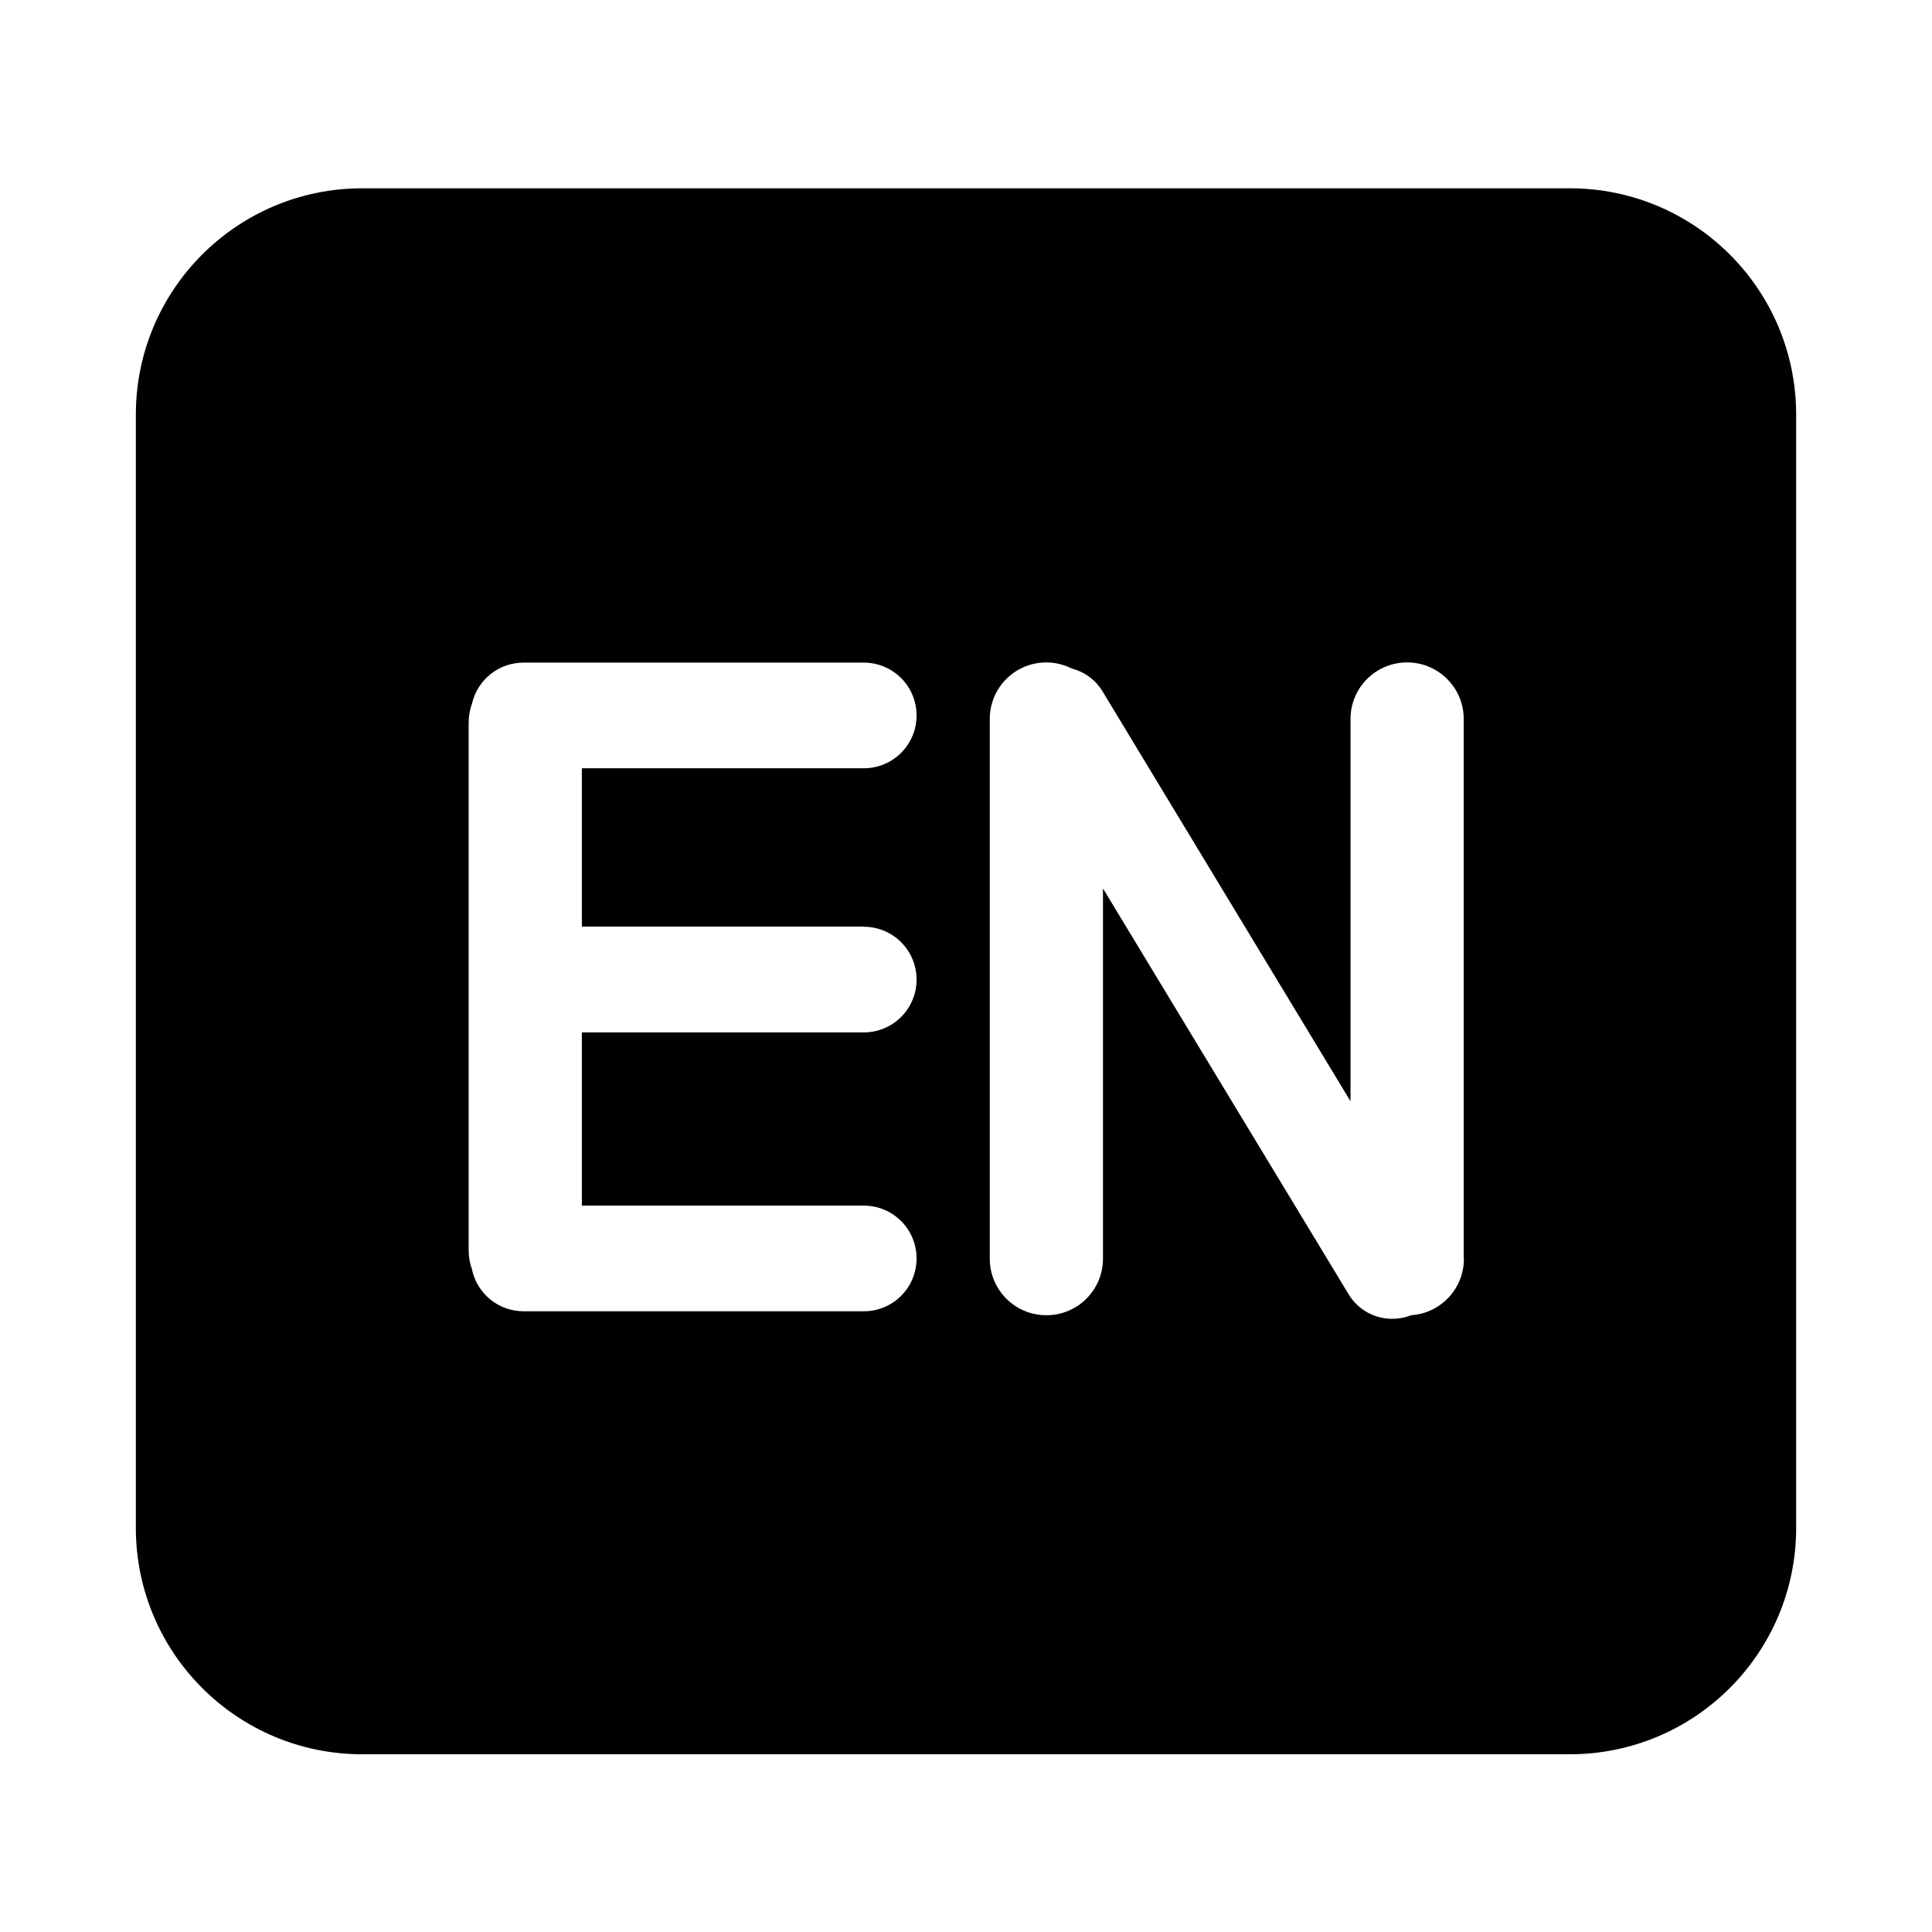 <?xml version="1.0" standalone="no"?><!DOCTYPE svg PUBLIC "-//W3C//DTD SVG 1.1//EN" "http://www.w3.org/Graphics/SVG/1.1/DTD/svg11.dtd"><svg t="1639993684699" class="icon" viewBox="0 0 1024 1024" version="1.1" xmlns="http://www.w3.org/2000/svg" p-id="5648" xmlns:xlink="http://www.w3.org/1999/xlink" width="128" height="128"><defs><style type="text/css"></style></defs><path d="M832 99.8H192c-66.3 0-120 53.7-120 120v590c0 66.3 53.7 120 120 120h640c66.3 0 120-53.7 120-120v-590c0-66.3-53.7-120-120-120zM457.8 491.2c15.5 0 28 12.5 28 28s-12.5 28-28 28H308.4V639h149.4c15.5 0 28 12.5 28 28s-12.5 28-28 28H277.5c-13.5 0-24.8-9.6-27.4-22.4-1.1-3.1-1.7-6.4-1.7-9.8V383.2c0-3.6 0.6-7.1 1.8-10.4 2.9-12.4 14-21.6 27.3-21.6h180.3c15.5 0 28 12.5 28 28s-12.5 28-28 28H308.4v83.9h149.4z m318.1 176c0 15.9-12.4 28.9-28 29.9-3.2 1.3-6.6 1.9-10 1.9-9.1 0-18-4.6-23.1-13L584.6 470.9v196.2c0 16.6-13.4 30-30 30s-30-13.4-30-30v-286c0-16.6 13.4-30 30-30 4.8 0 9.4 1.2 13.4 3.2 6.6 1.7 12.6 5.9 16.4 12.2l131.4 217.2V381.1c0-16.6 13.4-30 30-30s30 13.4 30 30v286.1z" p-id="5649"></path></svg>